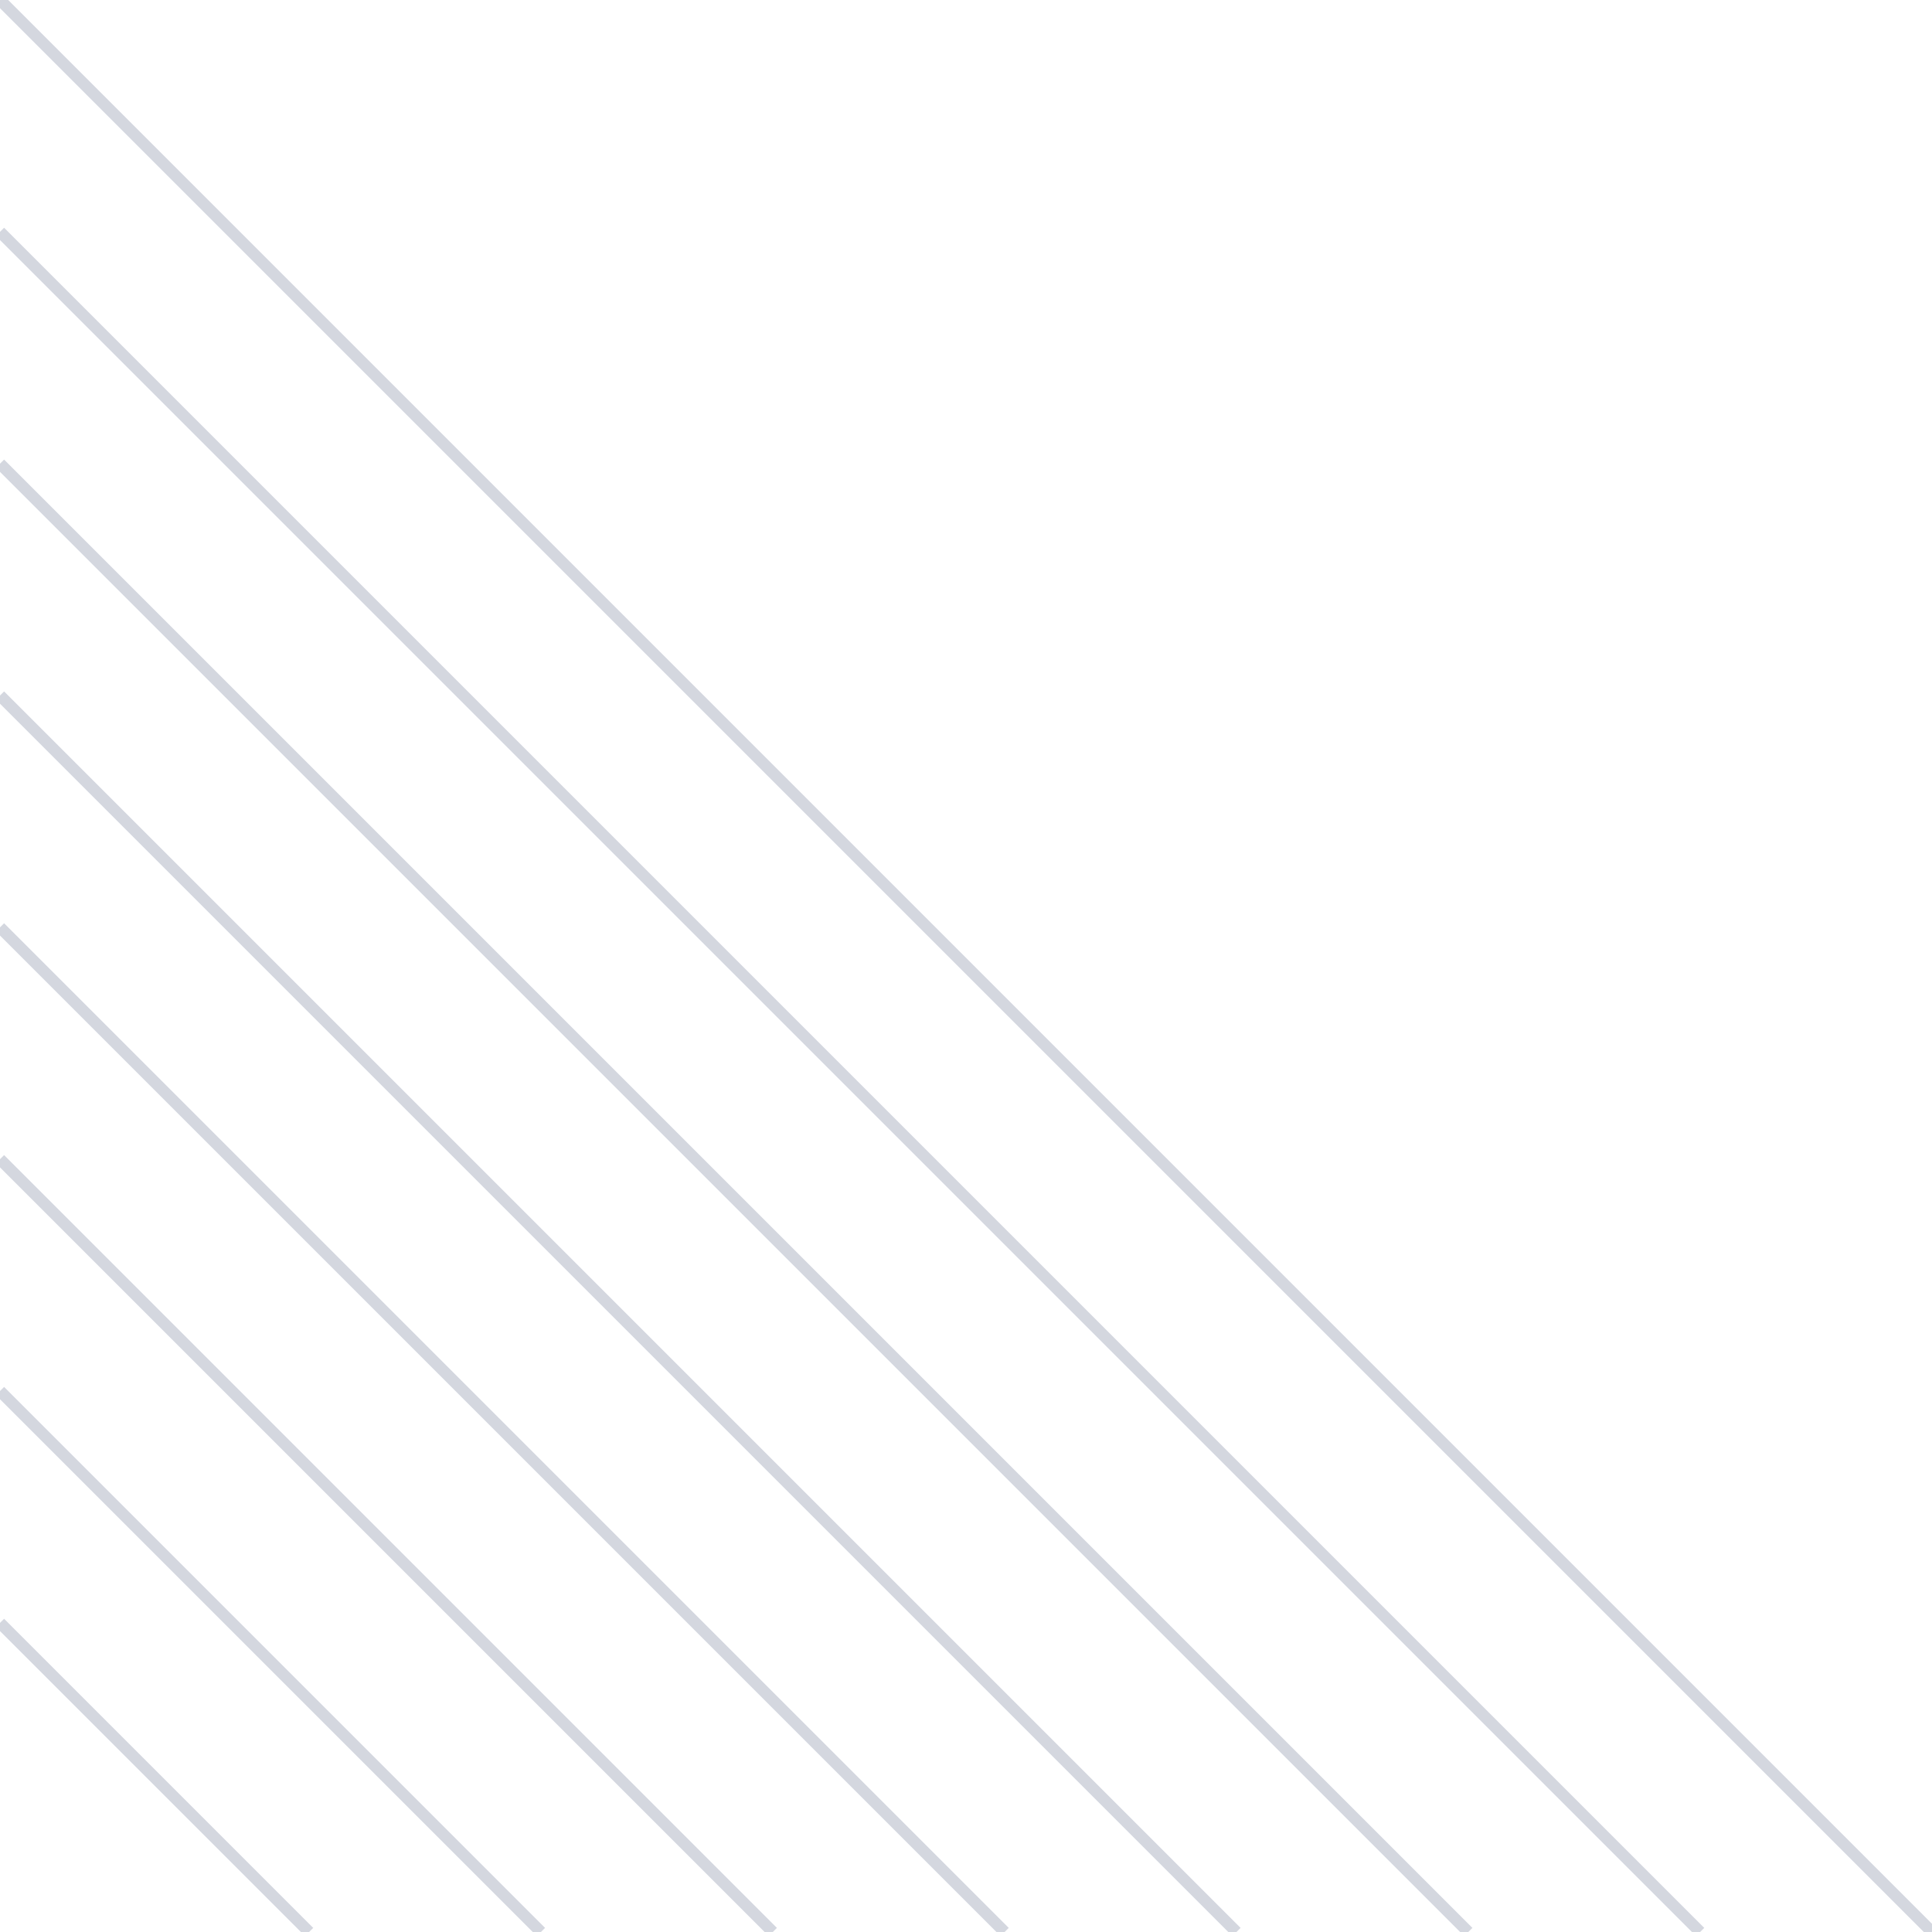 <svg xmlns="http://www.w3.org/2000/svg" xmlns:xlink="http://www.w3.org/1999/xlink" width="500px" height="500px" viewBox="0 0 500 500" zoomAndPan="disable">
    <style type="text/css"><![CDATA[
		line
		{
			stroke: rgba(43,57,95,0.2);
			stroke-width: 3px;
		}
    ]]></style>
	<line x1="0" y1="0" x2="500" y2="500" />
	<line x1="0" y1="60" x2="440" y2="500" />
	<line x1="0" y1="120" x2="380" y2="500" />
	<line x1="0" y1="180" x2="320" y2="500" />
	<line x1="0" y1="240" x2="260" y2="500" />
	<line x1="0" y1="300" x2="200" y2="500" />
	<line x1="0" y1="360" x2="140" y2="500" />
	<line x1="0" y1="420" x2="80" y2="500" />
</svg>